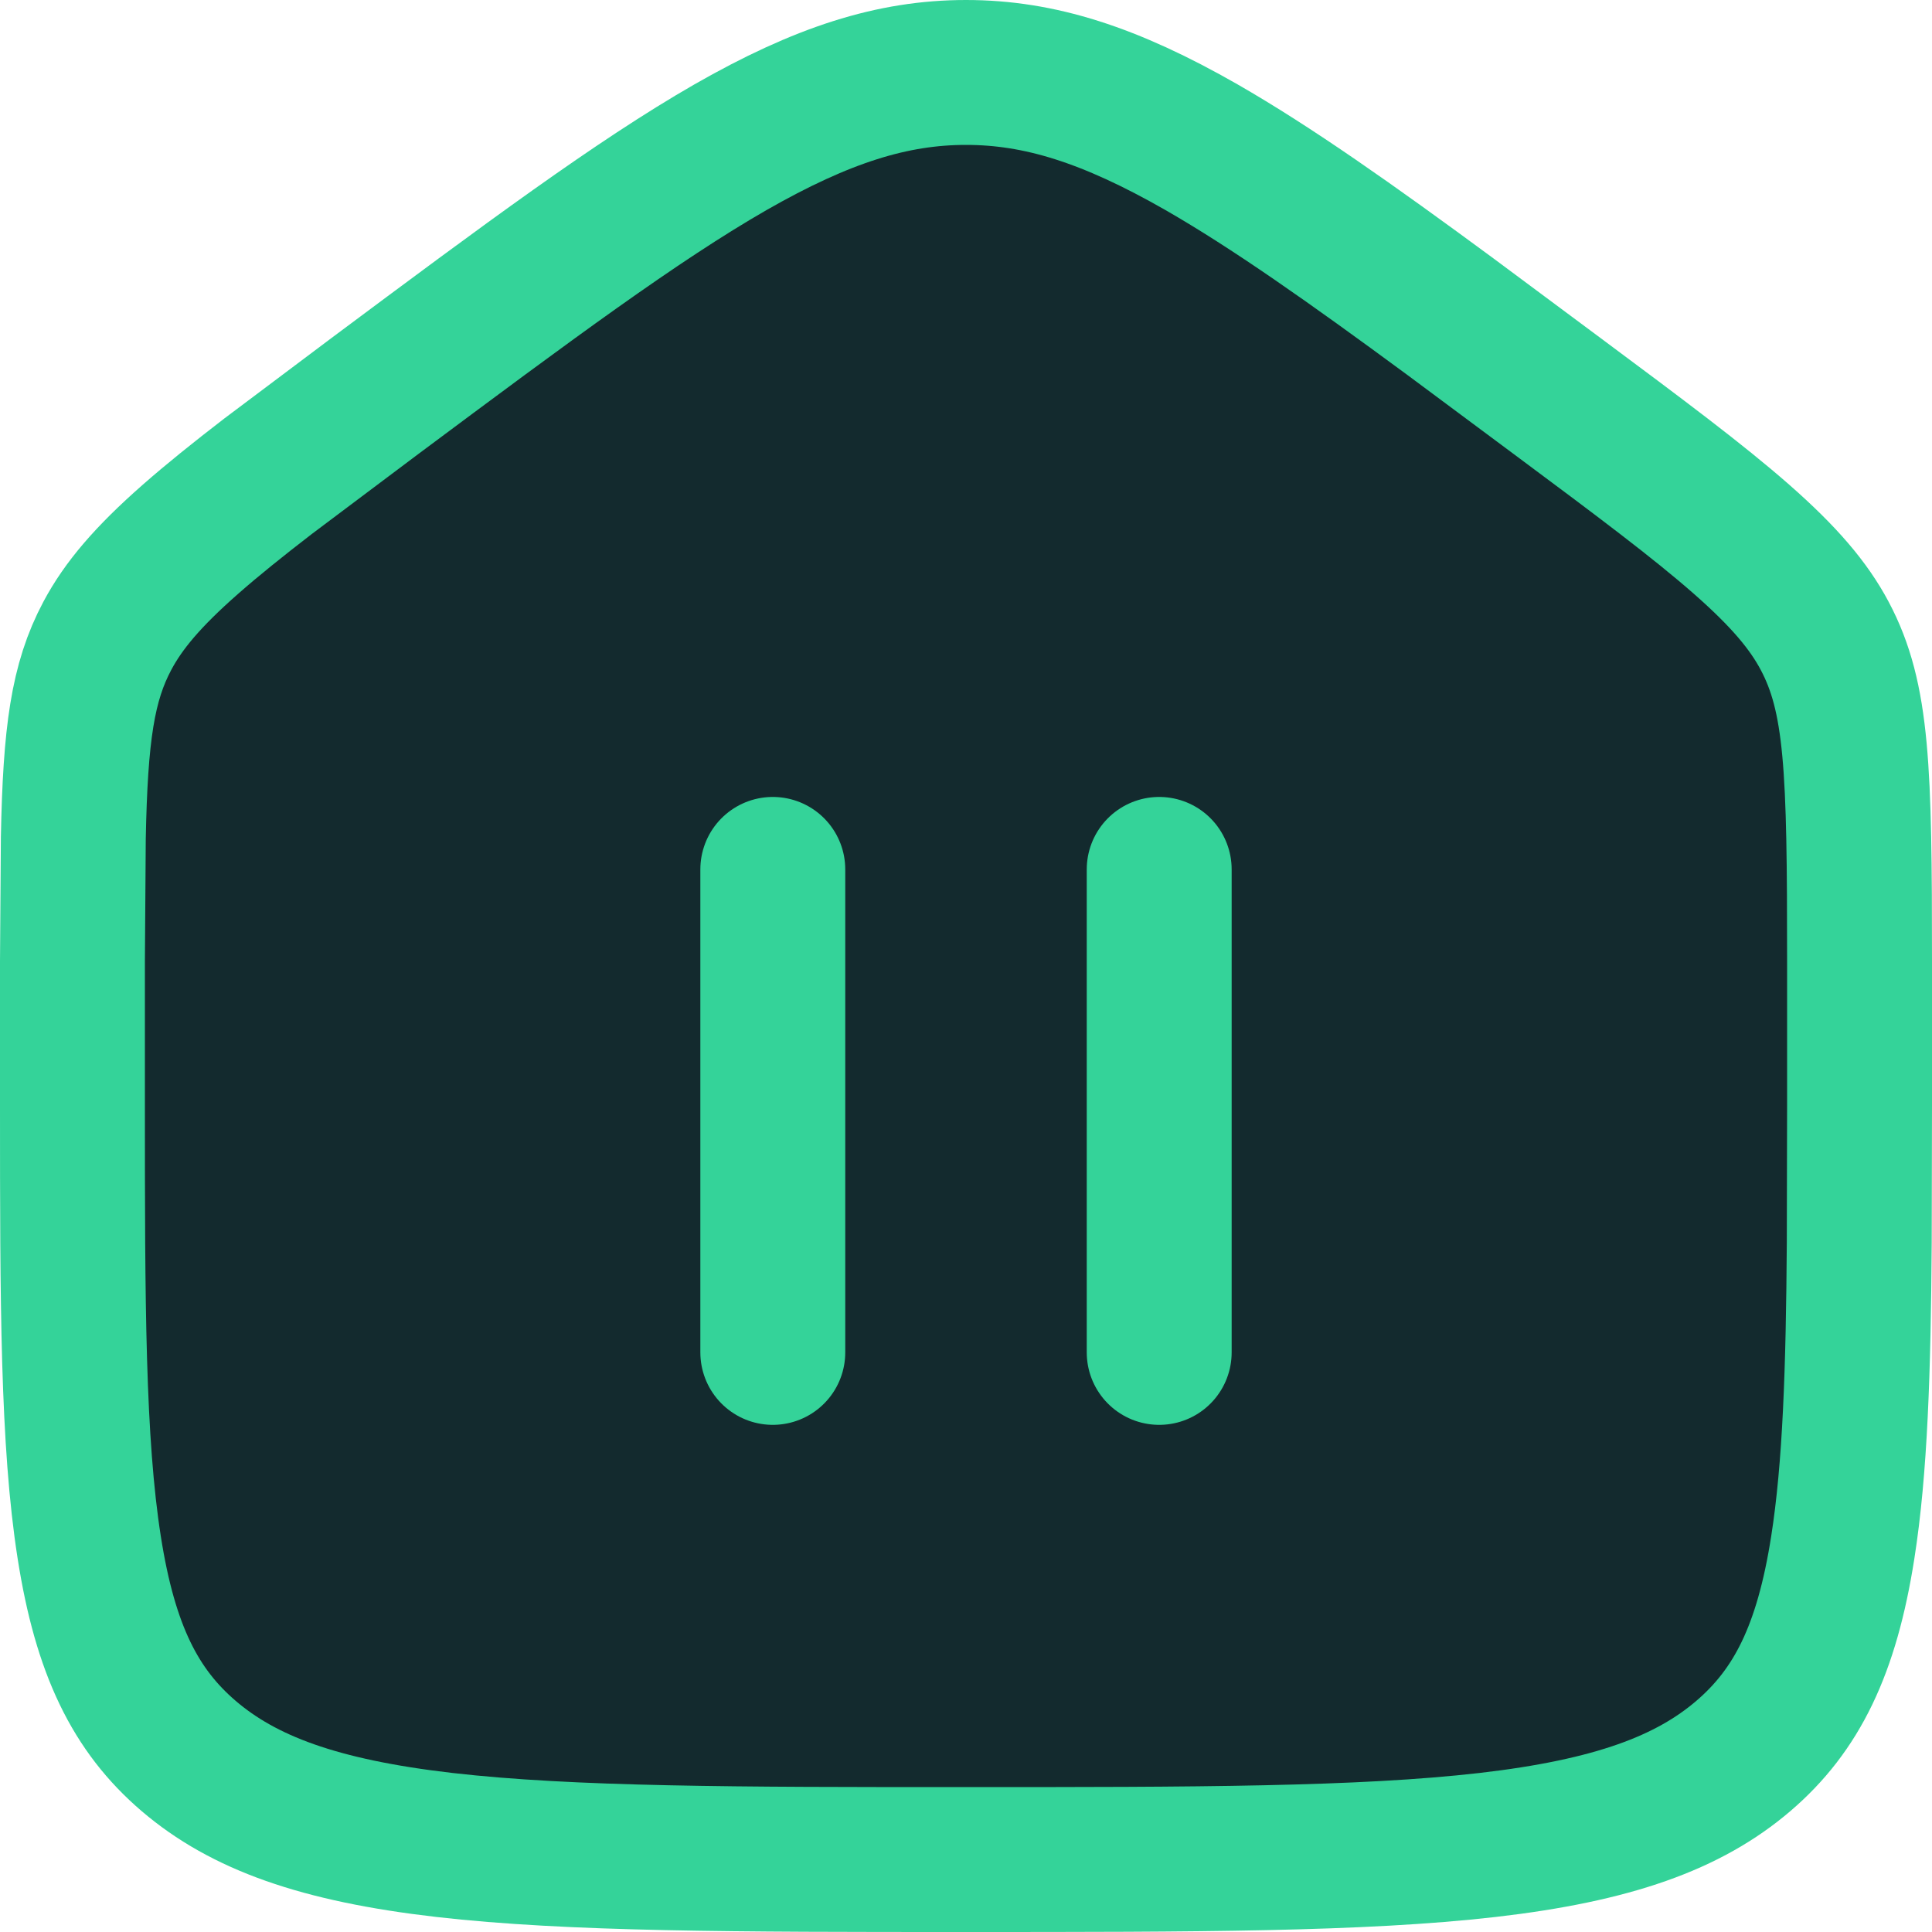 <svg width="20" height="20" viewBox="0 0 20 20" fill="none" xmlns="http://www.w3.org/2000/svg">
<path d="M10 0.75C10.76 0.75 11.489 0.981 12.438 1.524C13.164 1.941 13.983 2.518 15.013 3.277L16.117 4.098C16.972 4.734 17.577 5.186 18.028 5.582C18.471 5.971 18.723 6.27 18.889 6.582C19.23 7.224 19.25 7.958 19.25 9.951V11.442L19.247 12.865C19.238 14.184 19.205 15.201 19.076 16.021C18.91 17.08 18.599 17.705 18.048 18.177C17.48 18.663 16.698 18.949 15.4 19.099C14.092 19.249 12.375 19.25 10 19.25C7.625 19.25 5.908 19.249 4.6 19.099C3.302 18.949 2.52 18.663 1.952 18.177C1.401 17.705 1.09 17.08 0.924 16.021C0.752 14.928 0.75 13.484 0.75 11.442V9.951L0.759 8.674C0.78 7.597 0.855 7.063 1.111 6.582C1.277 6.27 1.529 5.971 1.972 5.582C2.197 5.384 2.461 5.172 2.775 4.93L3.883 4.098C5.462 2.921 6.594 2.08 7.562 1.524C8.511 0.981 9.24 0.75 10 0.75Z" fill="#132A2E" stroke="#34D399" stroke-width="1.5"/>
<path d="M12 9V14" stroke="#34D399" stroke-width="1.5" stroke-linecap="round"/>
<path d="M8 9V14" stroke="#34D399" stroke-width="1.5" stroke-linecap="round"/>
</svg>
